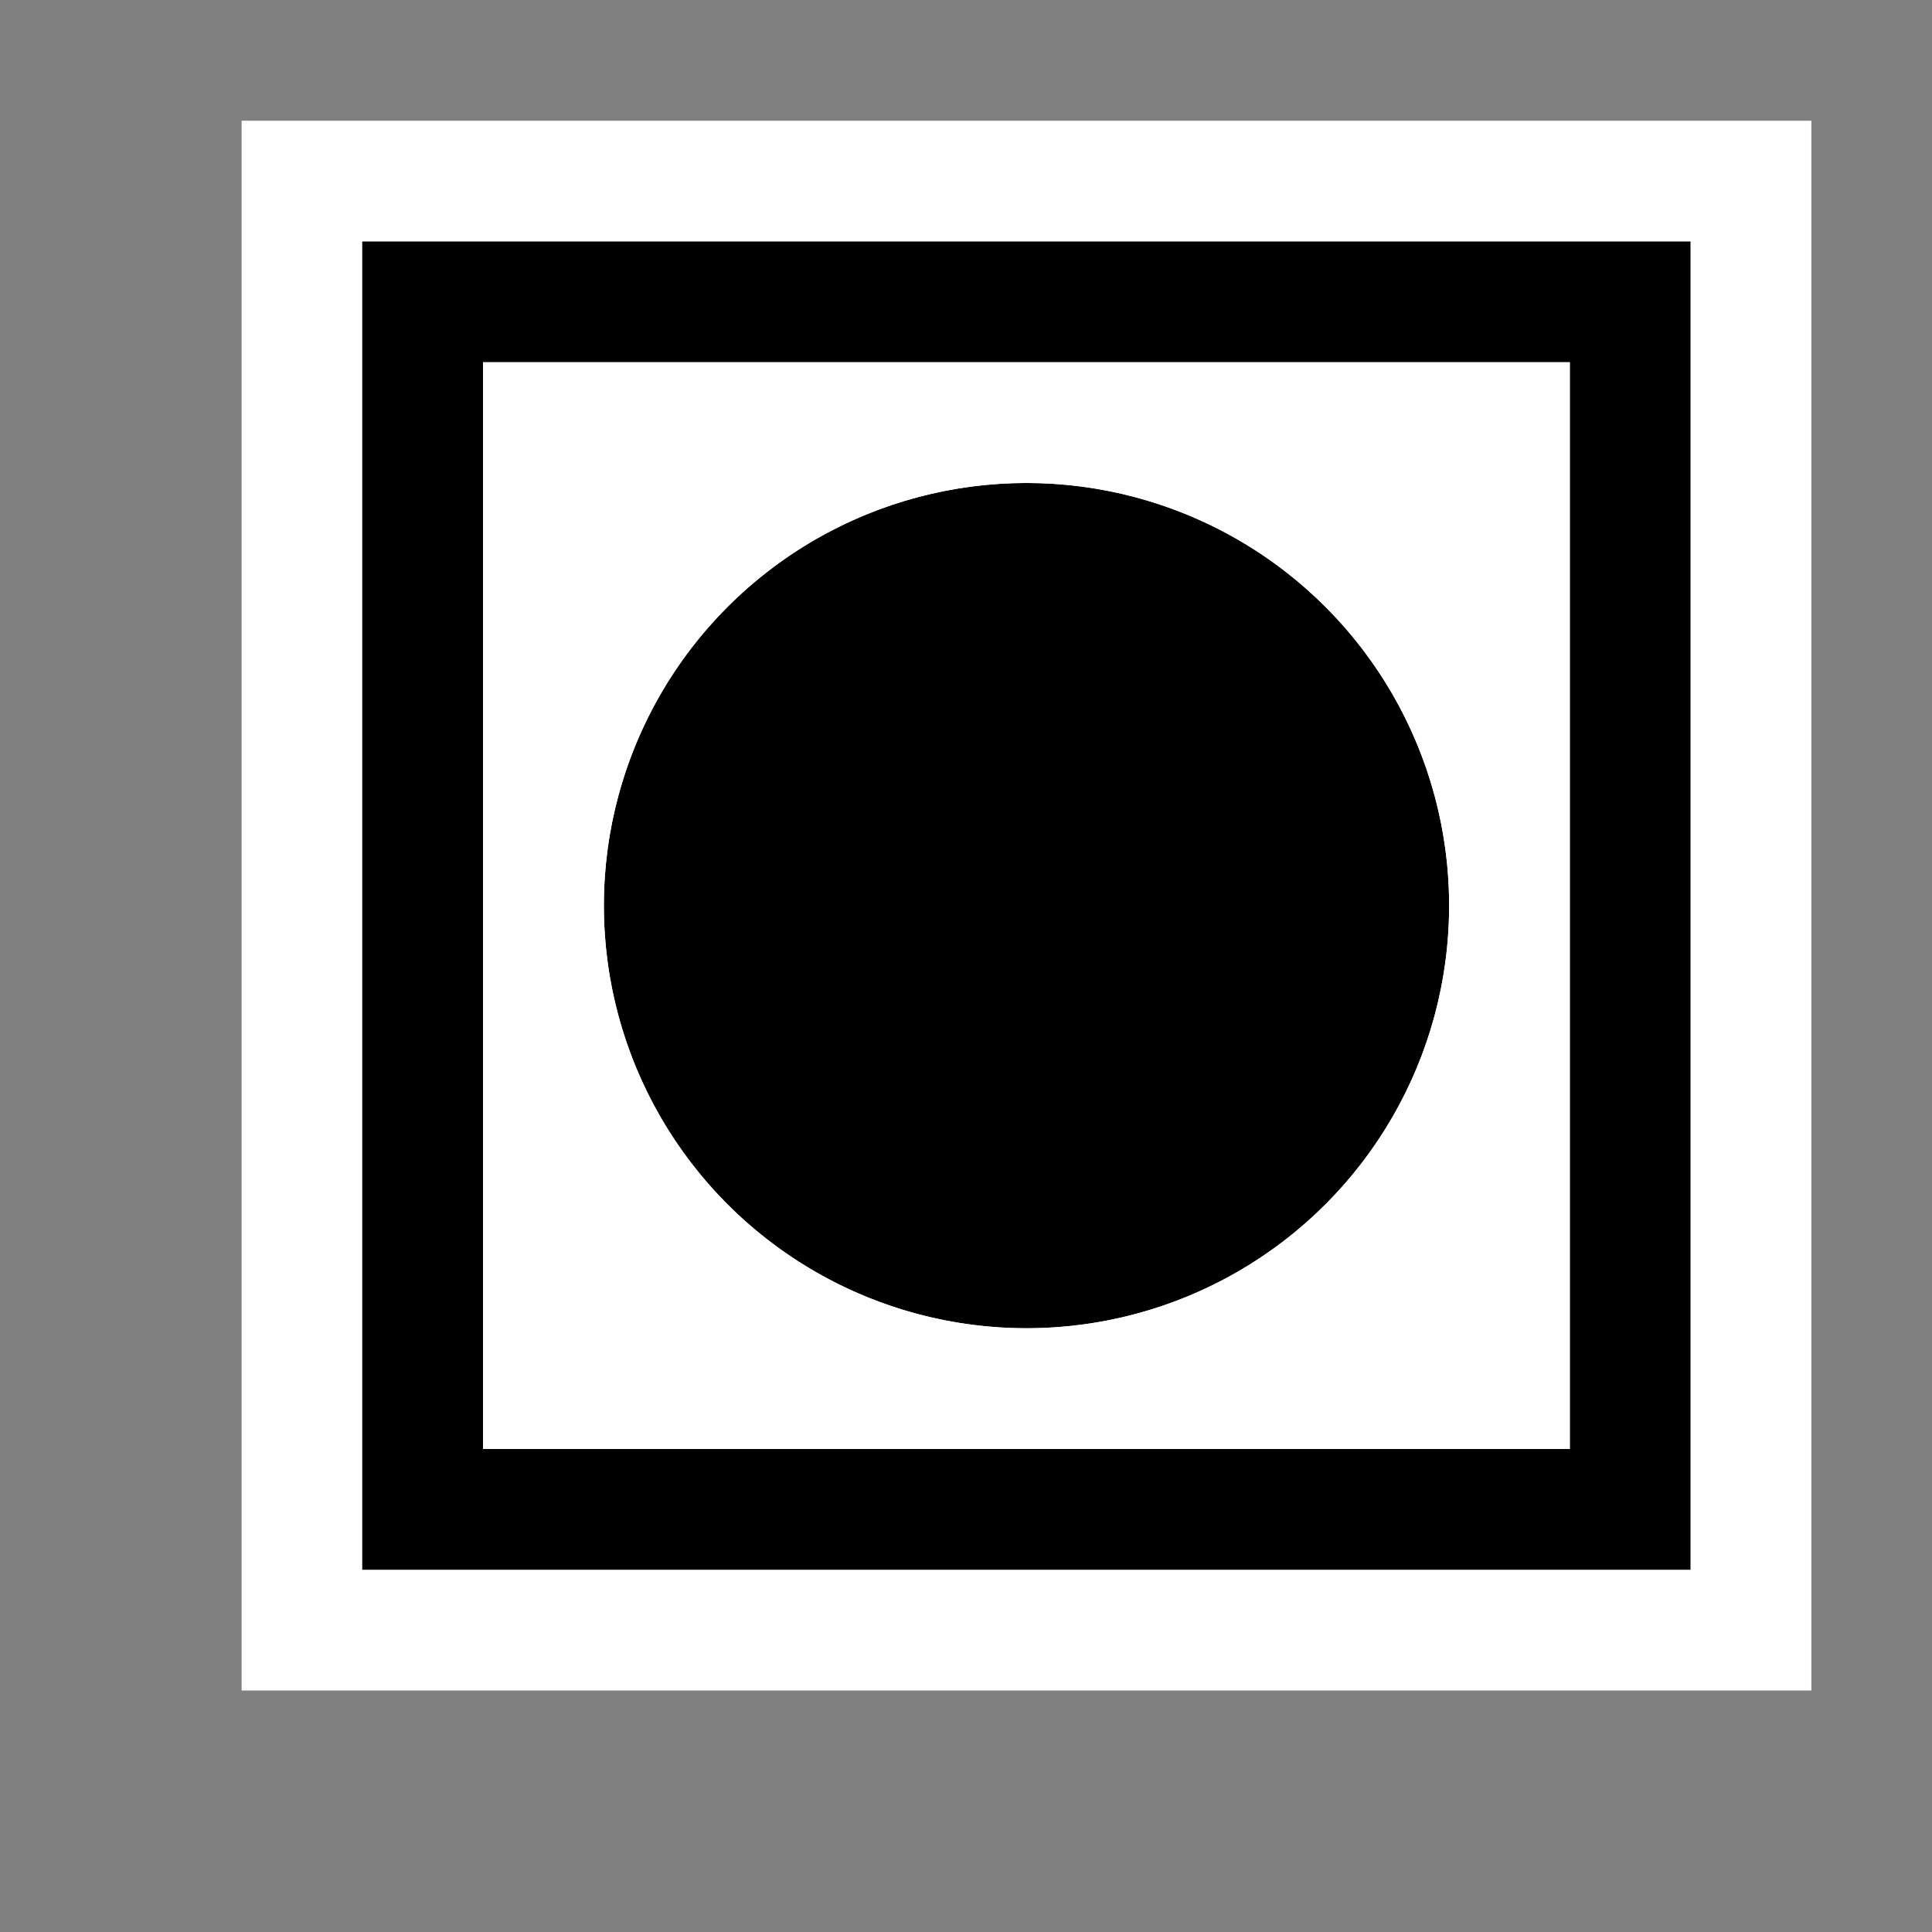 <svg xmlns="http://www.w3.org/2000/svg" viewBox="0 0 16 16"><rect x="0" y="0" width="16" height="16" fill="#808080" stroke="none"/><style>.st0{opacity:0}.st0,.st1{fill:white}.st2{fill:black}.st3{fill:white}</style><g id="outline"><path class="st0" d="M0 0h16v16H0z"/><path class="st1" d="M2.001 1h13v13h-13z"/></g><g id="icon_x5F_bg"><path class="st2" d="M3 2v11h11V2H3zm10 10H4V3h9v9z"/><circle class="st2" cx="8.501" cy="7.5" r="3.5"/></g><path class="st3" d="M4.001 12h9V3h-9v9zm4.5-8a3.5 3.5 0 1 1 0 7 3.5 3.5 0 0 1 0-7z" id="icon_x5F_fg"/></svg>